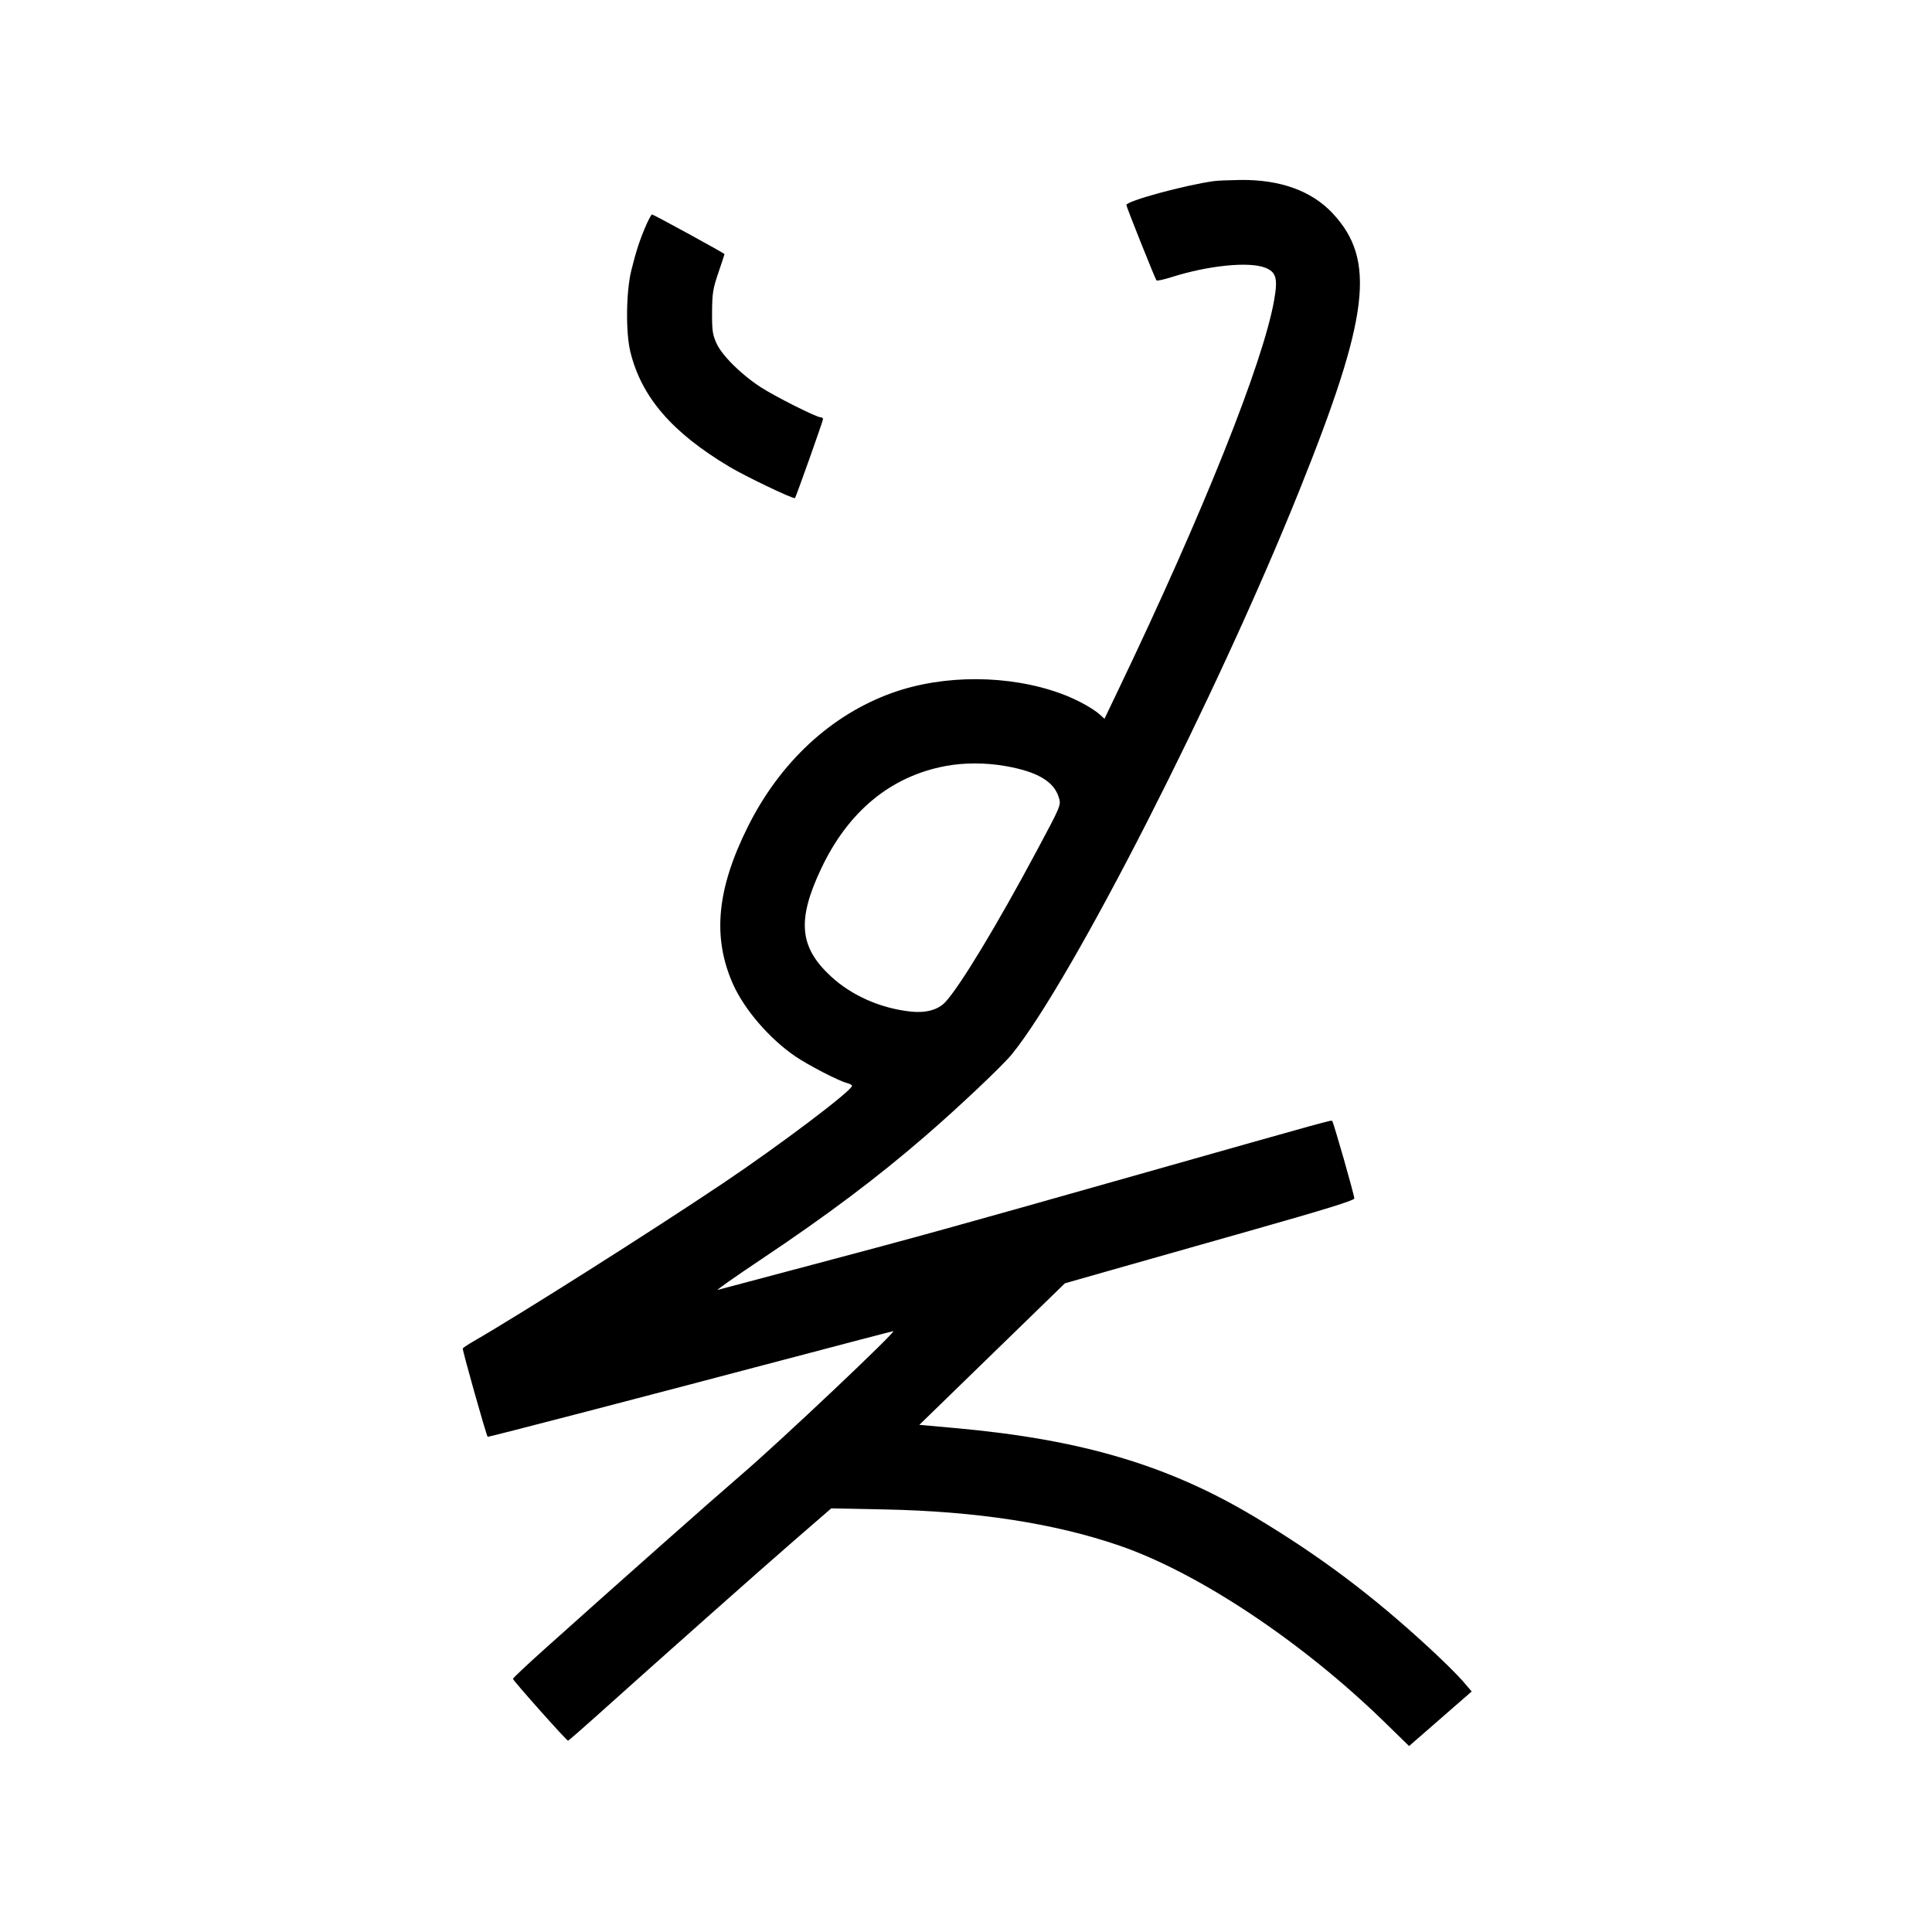 <svg xmlns="http://www.w3.org/2000/svg" width="1000" height="1000" viewBox="0 0 1000 1000" version="1.1">
	<path d="M 628.500 93.712 C 613.284 95.801, 583 104.045, 583 106.098 C 583 107.021, 597.533 143.435, 598.573 145.118 C 598.802 145.488, 602.339 144.727, 606.434 143.427 C 625.483 137.378, 646.632 135.268, 654.932 138.589 C 660.560 140.841, 661.460 144.099, 659.524 155.204 C 653.891 187.504, 622.880 265.118, 578.987 356.771 L 571.674 372.042 569.587 370.130 C 565.700 366.569, 557.161 361.919, 549.116 358.983 C 522.256 349.180, 488.479 349.048, 461.766 358.641 C 430.139 369.998, 403.718 394.511, 387.056 427.958 C 371.010 460.166, 368.648 485.100, 379.352 509.269 C 385.203 522.480, 398.360 537.737, 411.734 546.819 C 418.462 551.388, 434.166 559.508, 438.250 560.529 C 439.763 560.907, 441 561.578, 441 562.019 C 441 564.505, 403.546 592.782, 374 612.602 C 337.028 637.403, 268.742 680.648, 244.750 694.456 C 242.138 695.959, 239.788 697.534, 239.528 697.954 C 239.175 698.525, 251.594 742.600, 252.418 743.701 C 252.609 743.957, 331.810 723.349, 405.121 703.969 C 436.263 695.736, 462.024 689, 462.368 689 C 464.196 689, 403.678 746.197, 384 763.068 C 369.631 775.387, 319.147 820.118, 281.520 853.870 C 272.709 861.773, 265.500 868.568, 265.500 868.969 C 265.500 869.825, 293.263 901.003, 294 900.974 C 294.275 900.964, 300.575 895.503, 308 888.839 C 343.623 856.868, 394.391 811.811, 411.378 797.091 L 430.256 780.731 457.878 781.282 C 505.463 782.231, 545.992 788.488, 579.584 800.071 C 620.424 814.153, 673.978 849.796, 716.393 891.124 L 729.349 903.748 745.544 889.630 L 761.738 875.512 757.128 870.116 C 754.593 867.149, 746.889 859.526, 740.009 853.176 C 710.233 825.696, 683.247 805.430, 649.500 785.205 C 604.752 758.387, 559.732 745.027, 494.334 739.159 L 475.849 737.500 513.519 700.871 L 551.189 664.241 572.344 658.212 C 583.980 654.895, 617.688 645.331, 647.250 636.958 C 685.566 626.105, 701 621.330, 701 620.327 C 701 618.602, 690.246 580.912, 689.557 580.224 C 689 579.667, 690.305 579.307, 589.500 607.857 C 491.341 635.659, 476.761 639.694, 421 654.487 C 394.875 661.417, 372.600 667.339, 371.500 667.645 C 370.400 667.951, 380.525 660.833, 394 651.827 C 428.414 628.826, 454.300 609.357, 479.500 587.523 C 496.878 572.466, 519.086 551.440, 523.884 545.500 C 555.020 506.960, 629.753 360.370, 672.492 254 C 708.838 163.544, 712.326 134.526, 689.754 110.396 C 678.844 98.734, 662.478 92.849, 641.792 93.150 C 636.131 93.232, 630.150 93.485, 628.500 93.712 M 334.569 116.250 C 331.353 123.524, 329.203 130.059, 326.757 140 C 324.041 151.035, 323.811 172.176, 326.298 182.230 C 332.081 205.615, 347.857 223.887, 377.575 241.622 C 386.040 246.674, 410.853 258.527, 411.478 257.818 C 412.025 257.199, 426 217.853, 426 216.934 C 426 216.420, 425.438 215.996, 424.750 215.991 C 422.554 215.975, 401.328 205.309, 393.802 200.440 C 383.666 193.884, 373.705 184.007, 370.840 177.673 C 368.823 173.215, 368.509 170.980, 368.566 161.500 C 368.624 151.855, 369.025 149.354, 371.816 141.193 C 373.567 136.074, 375 131.728, 375 131.535 C 375 131.100, 338.264 111, 337.468 111 C 337.150 111, 335.845 113.362, 334.569 116.250 M 489.500 396.484 C 461.110 401.769, 439.096 419.886, 425.081 449.500 C 412.440 476.210, 413.683 490.187, 430.048 505.338 C 440.882 515.369, 455.957 521.990, 471.672 523.618 C 479.309 524.410, 485.577 522.665, 489.261 518.721 C 496.842 510.605, 516.075 478.786, 536.637 440.343 C 549.179 416.893, 549.240 416.745, 548.080 412.873 C 545.561 404.466, 536.977 399.401, 520.324 396.497 C 510.069 394.709, 499.059 394.704, 489.500 396.484 " stroke="none" fill="black" fill-rule="evenodd"/>
</svg>